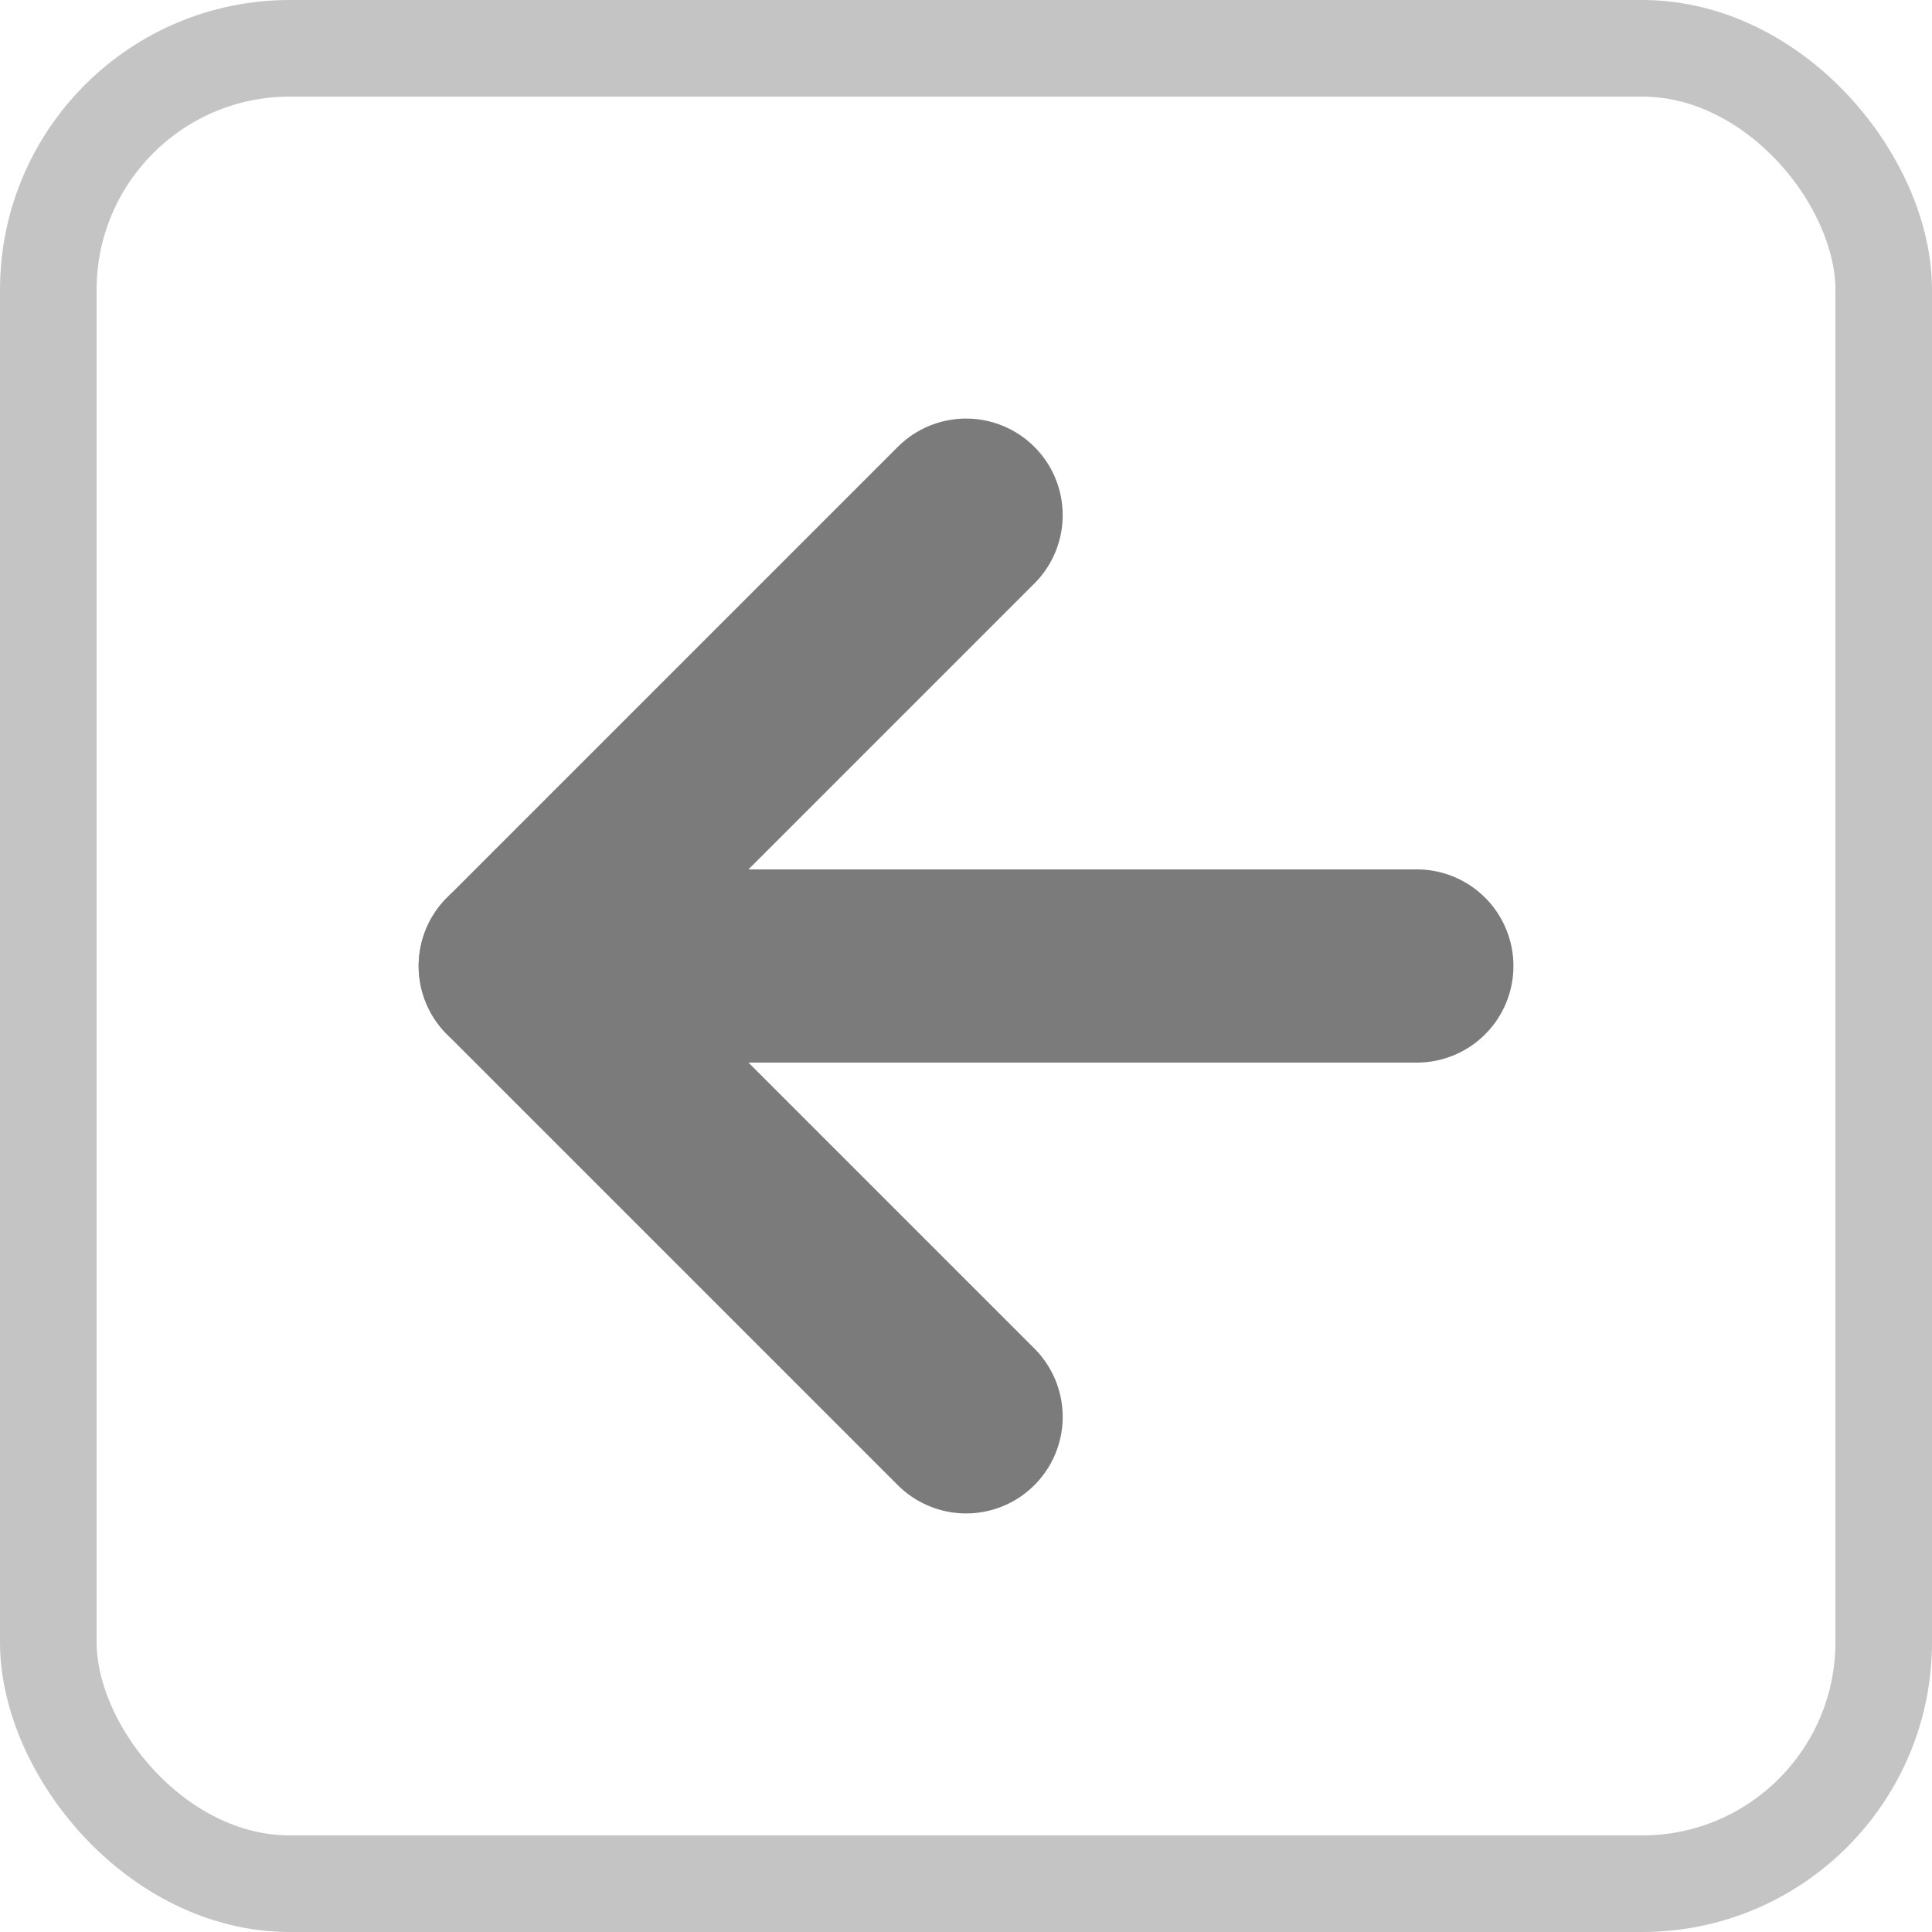 <svg width="20" height="20" viewBox="0 0 20 20" fill="none" xmlns="http://www.w3.org/2000/svg">
<rect x="19.5" y="19.5" width="19" height="19" rx="2.5" transform="rotate(-180 19.5 19.5)" stroke="#C4C4C4"/>
<path d="M14.667 10H5.334" stroke="#7B7B7B" stroke-width="2" stroke-linecap="round" stroke-linejoin="round"/>
<path d="M10.001 14.667L5.334 10L10.001 5.333" stroke="#7B7B7B" stroke-width="2" stroke-linecap="round" stroke-linejoin="round"/>
</svg>
